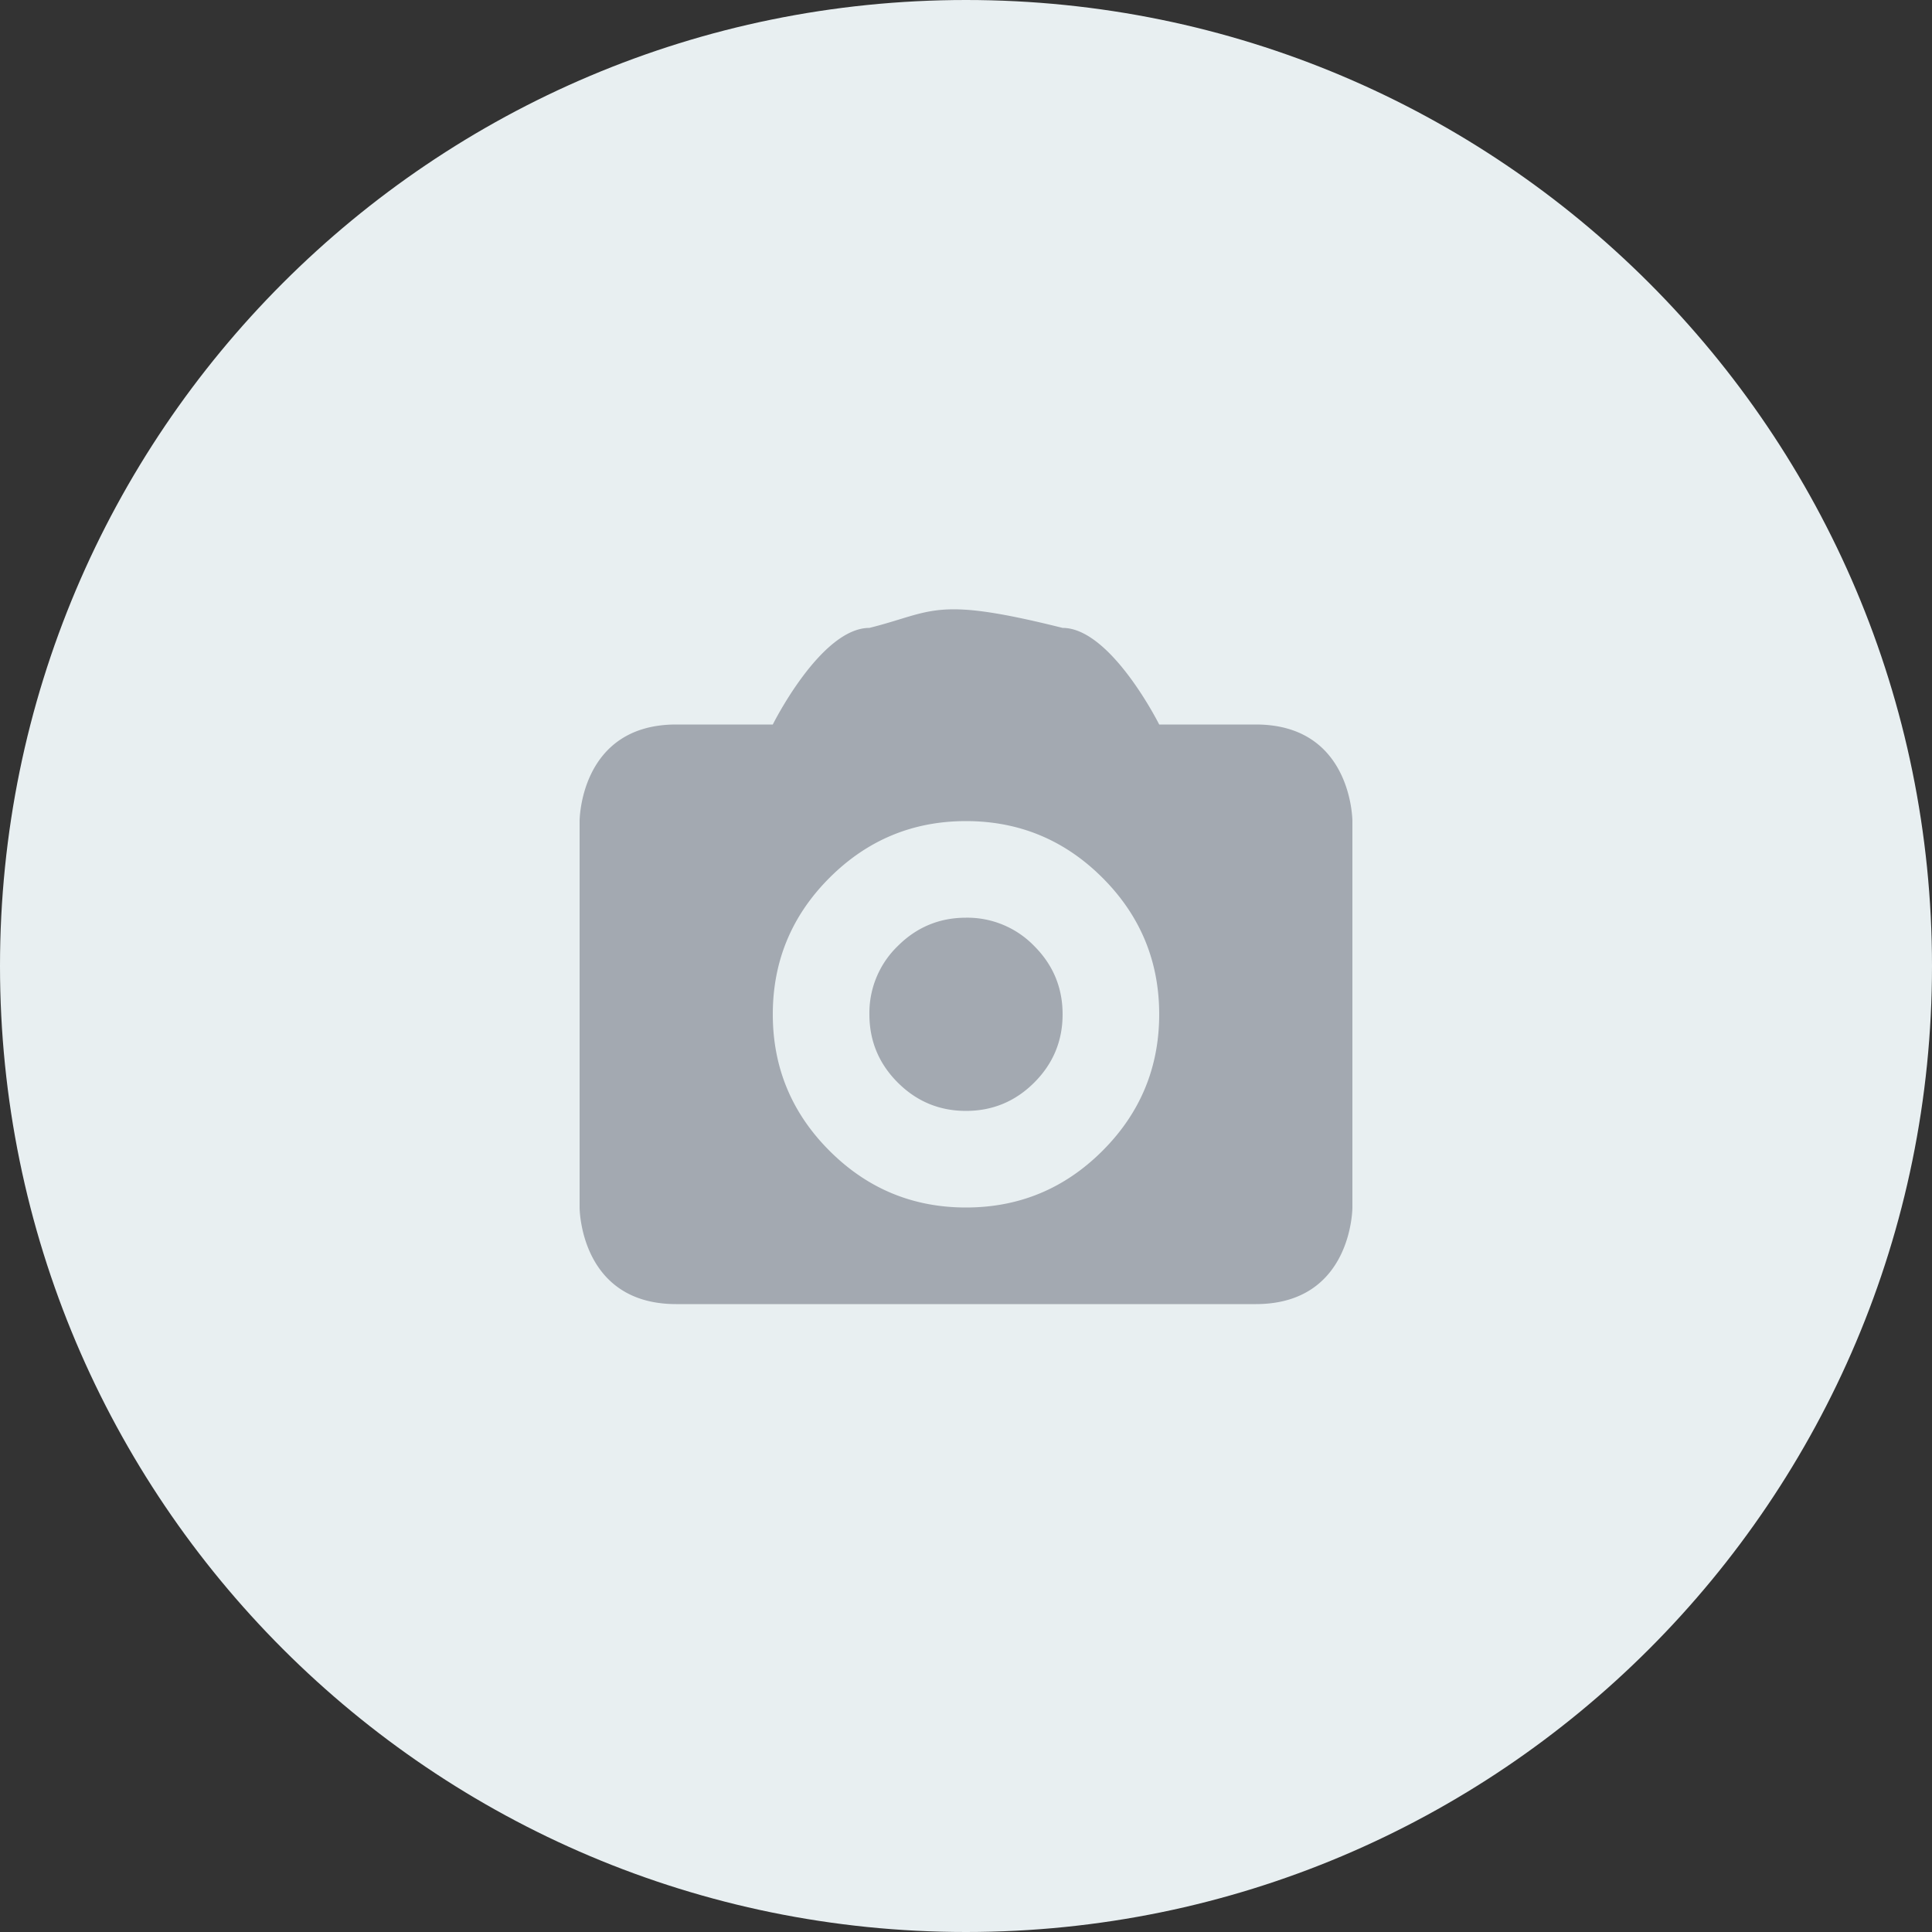 <svg xmlns="http://www.w3.org/2000/svg" width="40" height="40" viewBox="0 0 40 40"><rect x="0" y="0" width="40" height="40" fill="#333333" stroke="none"/><g><g><path fill="#e8eff1" d="M20 40c11.046 0 20-8.954 20-20S31.046 0 20 0 0 8.954 0 20s8.954 20 20 20z"/></g><g><path fill="#a3a9b1" d="M22.826 23.826C22.043 24.609 21.1 25 20 25s-2.043-.391-2.826-1.174C16.391 23.043 16 22.1 16 21s.391-2.043 1.174-2.826C17.957 17.391 18.9 17 20 17s2.043.391 2.826 1.174C23.609 18.957 24 19.9 24 21s-.391 2.043-1.174 2.826zM20 19c-.55 0-1.022.196-1.413.587A1.926 1.926 0 0 0 18 21c0 .551.196 1.022.587 1.413.391.391.862.587 1.413.587.55 0 1.022-.196 1.413-.587.391-.391.587-.862.587-1.413 0-.55-.196-1.022-.587-1.413A1.926 1.926 0 0 0 20 19zm6-4h-2s-1-2-2-2c-2.664-.666-2.664-.334-4 0-1.006 0-2 2-2 2h-2c-2 0-2 2-2 2v8s0 2 2 2h12c2 0 2-2 2-2v-8s0-2-2-2z"/></g></g></svg>